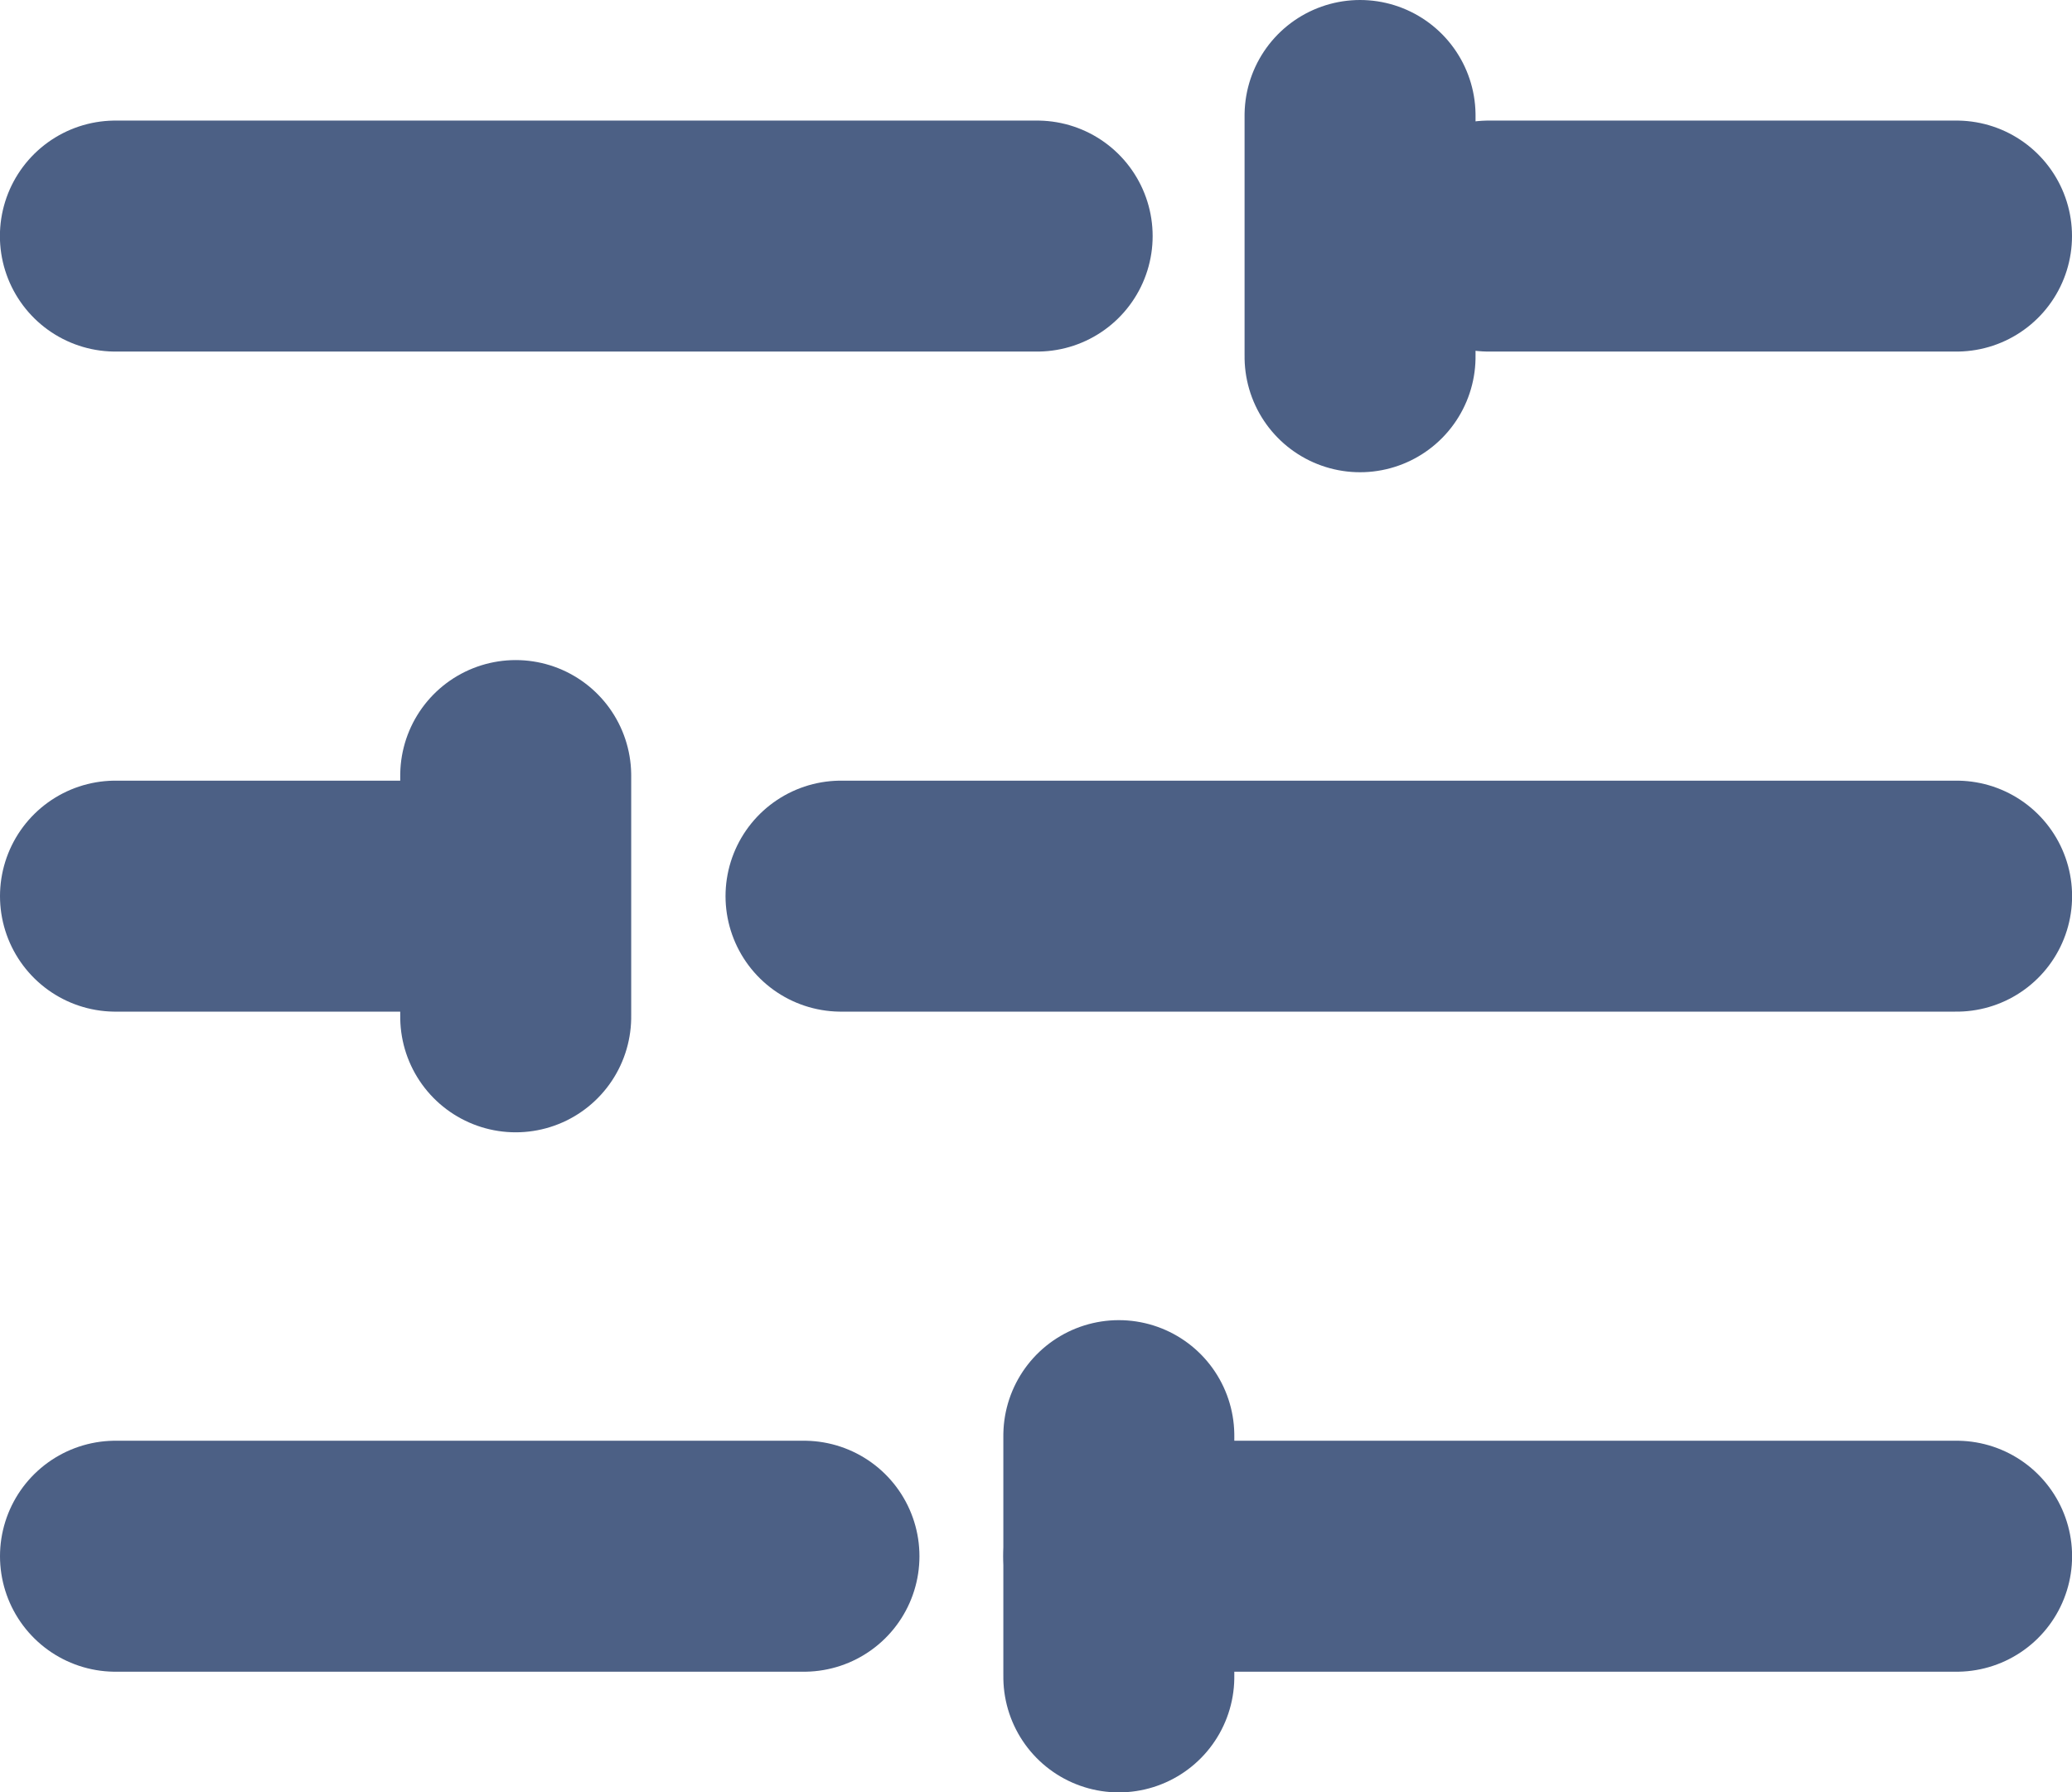 


<svg width="22.427" height="19.399" viewBox="0 0 22.427 19.399" fill="currentColor" >
<g id="Gruppe_341" data-name="Gruppe 341" transform="translate(1.25 1.25)">
    <g id="Gruppe_246" data-name="Gruppe 246" transform="translate(0 0)">
      <path id="Pfad_179" data-name="Pfad 179" d="M926.452,133h-5.063" transform="translate(-906.525 -131.695)" fill="none" stroke="#4c6085" stroke-linecap="round" stroke-width="2.5"/>
      <path id="Pfad_183" data-name="Pfad 183" d="M931.365,133h-9.977" transform="translate(-921.389 -131.695)" fill="none" stroke="#4c6085" stroke-linecap="round" stroke-width="2.5"/>
      <path id="Pfad_182" data-name="Pfad 182" d="M2.611,0H0" transform="translate(13.471) rotate(90)" fill="none" stroke="#4c6085" stroke-linecap="round" stroke-width="2.5"/>
    </g>
    <g id="Gruppe_244" data-name="Gruppe 244" transform="translate(0 14.288)">
      <path id="Pfad_184" data-name="Pfad 184" d="M930.457,133h-9.068" transform="translate(-910.529 -131.695)" fill="none" stroke="#4c6085" stroke-linecap="round" stroke-width="2.5"/>
      <path id="Pfad_186" data-name="Pfad 186" d="M928.841,133h-7.452" transform="translate(-921.389 -131.695)" fill="none" stroke="#4c6085" stroke-linecap="round" stroke-width="2.5"/>
      <path id="Pfad_185" data-name="Pfad 185" d="M2.611,0H0" transform="translate(10.86 0) rotate(90)" fill="none" stroke="#4c6085" stroke-linecap="round" stroke-width="2.5"/>
    </g>
    <g id="Gruppe_245" data-name="Gruppe 245" transform="translate(0 7.144)">
      <path id="Pfad_189" data-name="Pfad 189" d="M933.464,133H921.389" transform="translate(-913.536 -131.695)" fill="none" stroke="#4c6085" stroke-linecap="round" stroke-width="2.5"/>
      <path id="Pfad_187" data-name="Pfad 187" d="M925.224,133h-3.835" transform="translate(-921.389 -131.695)" fill="none" stroke="#4c6085" stroke-linecap="round" stroke-width="2.5"/>
      <path id="Pfad_188" data-name="Pfad 188" d="M2.611,0H0" transform="translate(4.332 0) rotate(90)" fill="none" stroke="#4c6085" stroke-linecap="round" stroke-width="2.5"/>
    </g>
  </g>
</svg>



